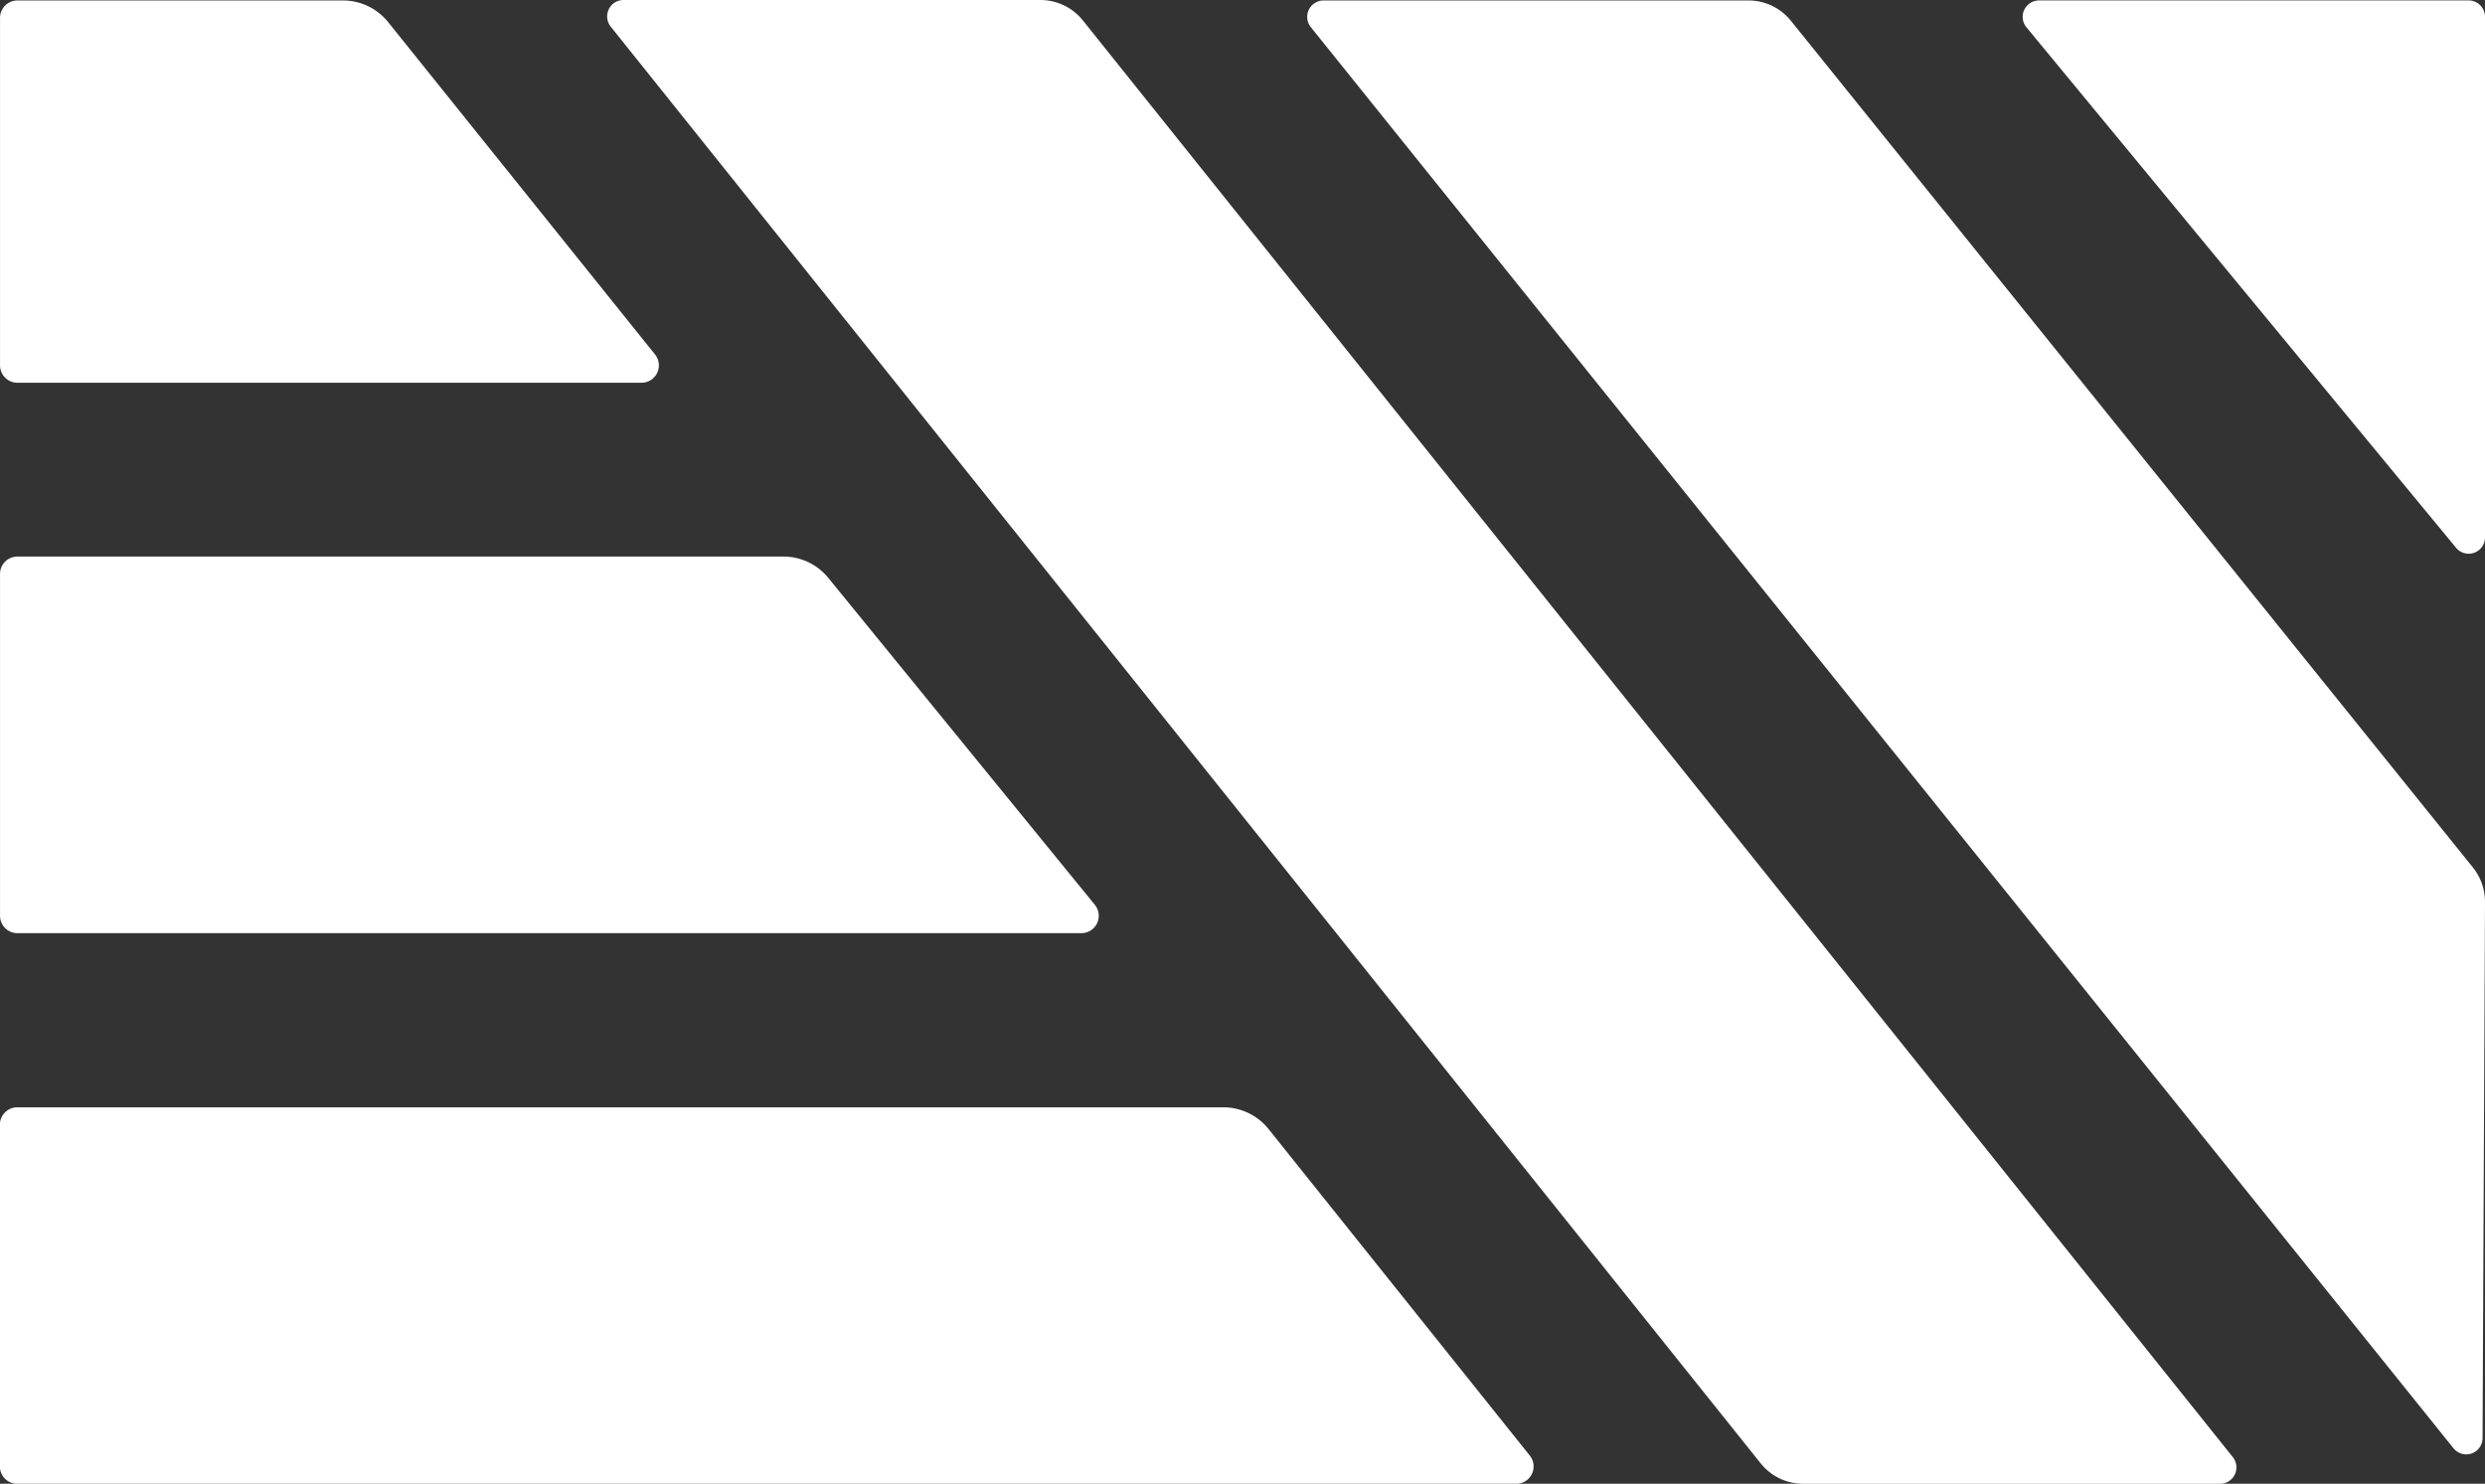 <svg id="logo" xmlns="http://www.w3.org/2000/svg" width="69.643" height="41.584" viewBox="0 0 69.643 41.584">
  <rect x="0" y="0" width="69.643" height="41.584" fill="#333333" stroke="none"/>
  <path id="Caminho_1" data-name="Caminho 1" d="M526.015,378.752l32.226,40.263a1.526,1.526,0,0,0,1.192.574h11.682a.46.46,0,0,0,.358-.748l-32.226-40.263a1.527,1.527,0,0,0-1.192-.574H526.372A.46.46,0,0,0,526.015,378.752Z" transform="translate(-508.898 -378.004)" fill="#fff"/>
  <path id="Caminho_2" data-name="Caminho 2" d="M653.134,378.09h11.911a1.526,1.526,0,0,1,1.189.571l19.112,23.727a1.535,1.535,0,0,1,.339.969l-.068,15.023a.458.458,0,0,1-.815.286l-32.024-39.828A.46.46,0,0,1,653.134,378.09Z" transform="translate(-616.042 -378.077)" fill="#fff"/>
  <path id="Caminho_3" data-name="Caminho 3" d="M794.387,393.422l-12.04-14.587a.46.46,0,0,1,.359-.746h12.04a.459.459,0,0,1,.458.46v14.587A.458.458,0,0,1,794.387,393.422Z" transform="translate(-725.561 -378.077)" fill="#fff"/>
  <path id="Caminho_4" data-name="Caminho 4" d="M434.335,388.012l-7.48-9.315a1.623,1.623,0,0,0-1.266-.607h-9.124a.487.487,0,0,0-.487.487v9.74a.487.487,0,0,0,.487.487h17.491A.487.487,0,0,0,434.335,388.012Z" transform="translate(-415.977 -378.077)" fill="#fff"/>
  <path id="Caminho_5" data-name="Caminho 5" d="M416.465,478.788h21.469a1.624,1.624,0,0,1,1.258.6l7.468,9.16a.487.487,0,0,1-.377.795H416.465a.487.487,0,0,1-.487-.487v-9.578A.487.487,0,0,1,416.465,478.788Z" transform="translate(-415.977 -463.19)" fill="#fff"/>
  <path id="Caminho_6" data-name="Caminho 6" d="M416.459,589.075h42.006a.487.487,0,0,0,.38-.791l-7.321-9.151a1.623,1.623,0,0,0-1.268-.609h-33.8a.487.487,0,0,0-.487.487v9.578A.487.487,0,0,0,416.459,589.075Z" transform="translate(-415.972 -547.49)" fill="#fff"/>
</svg>
